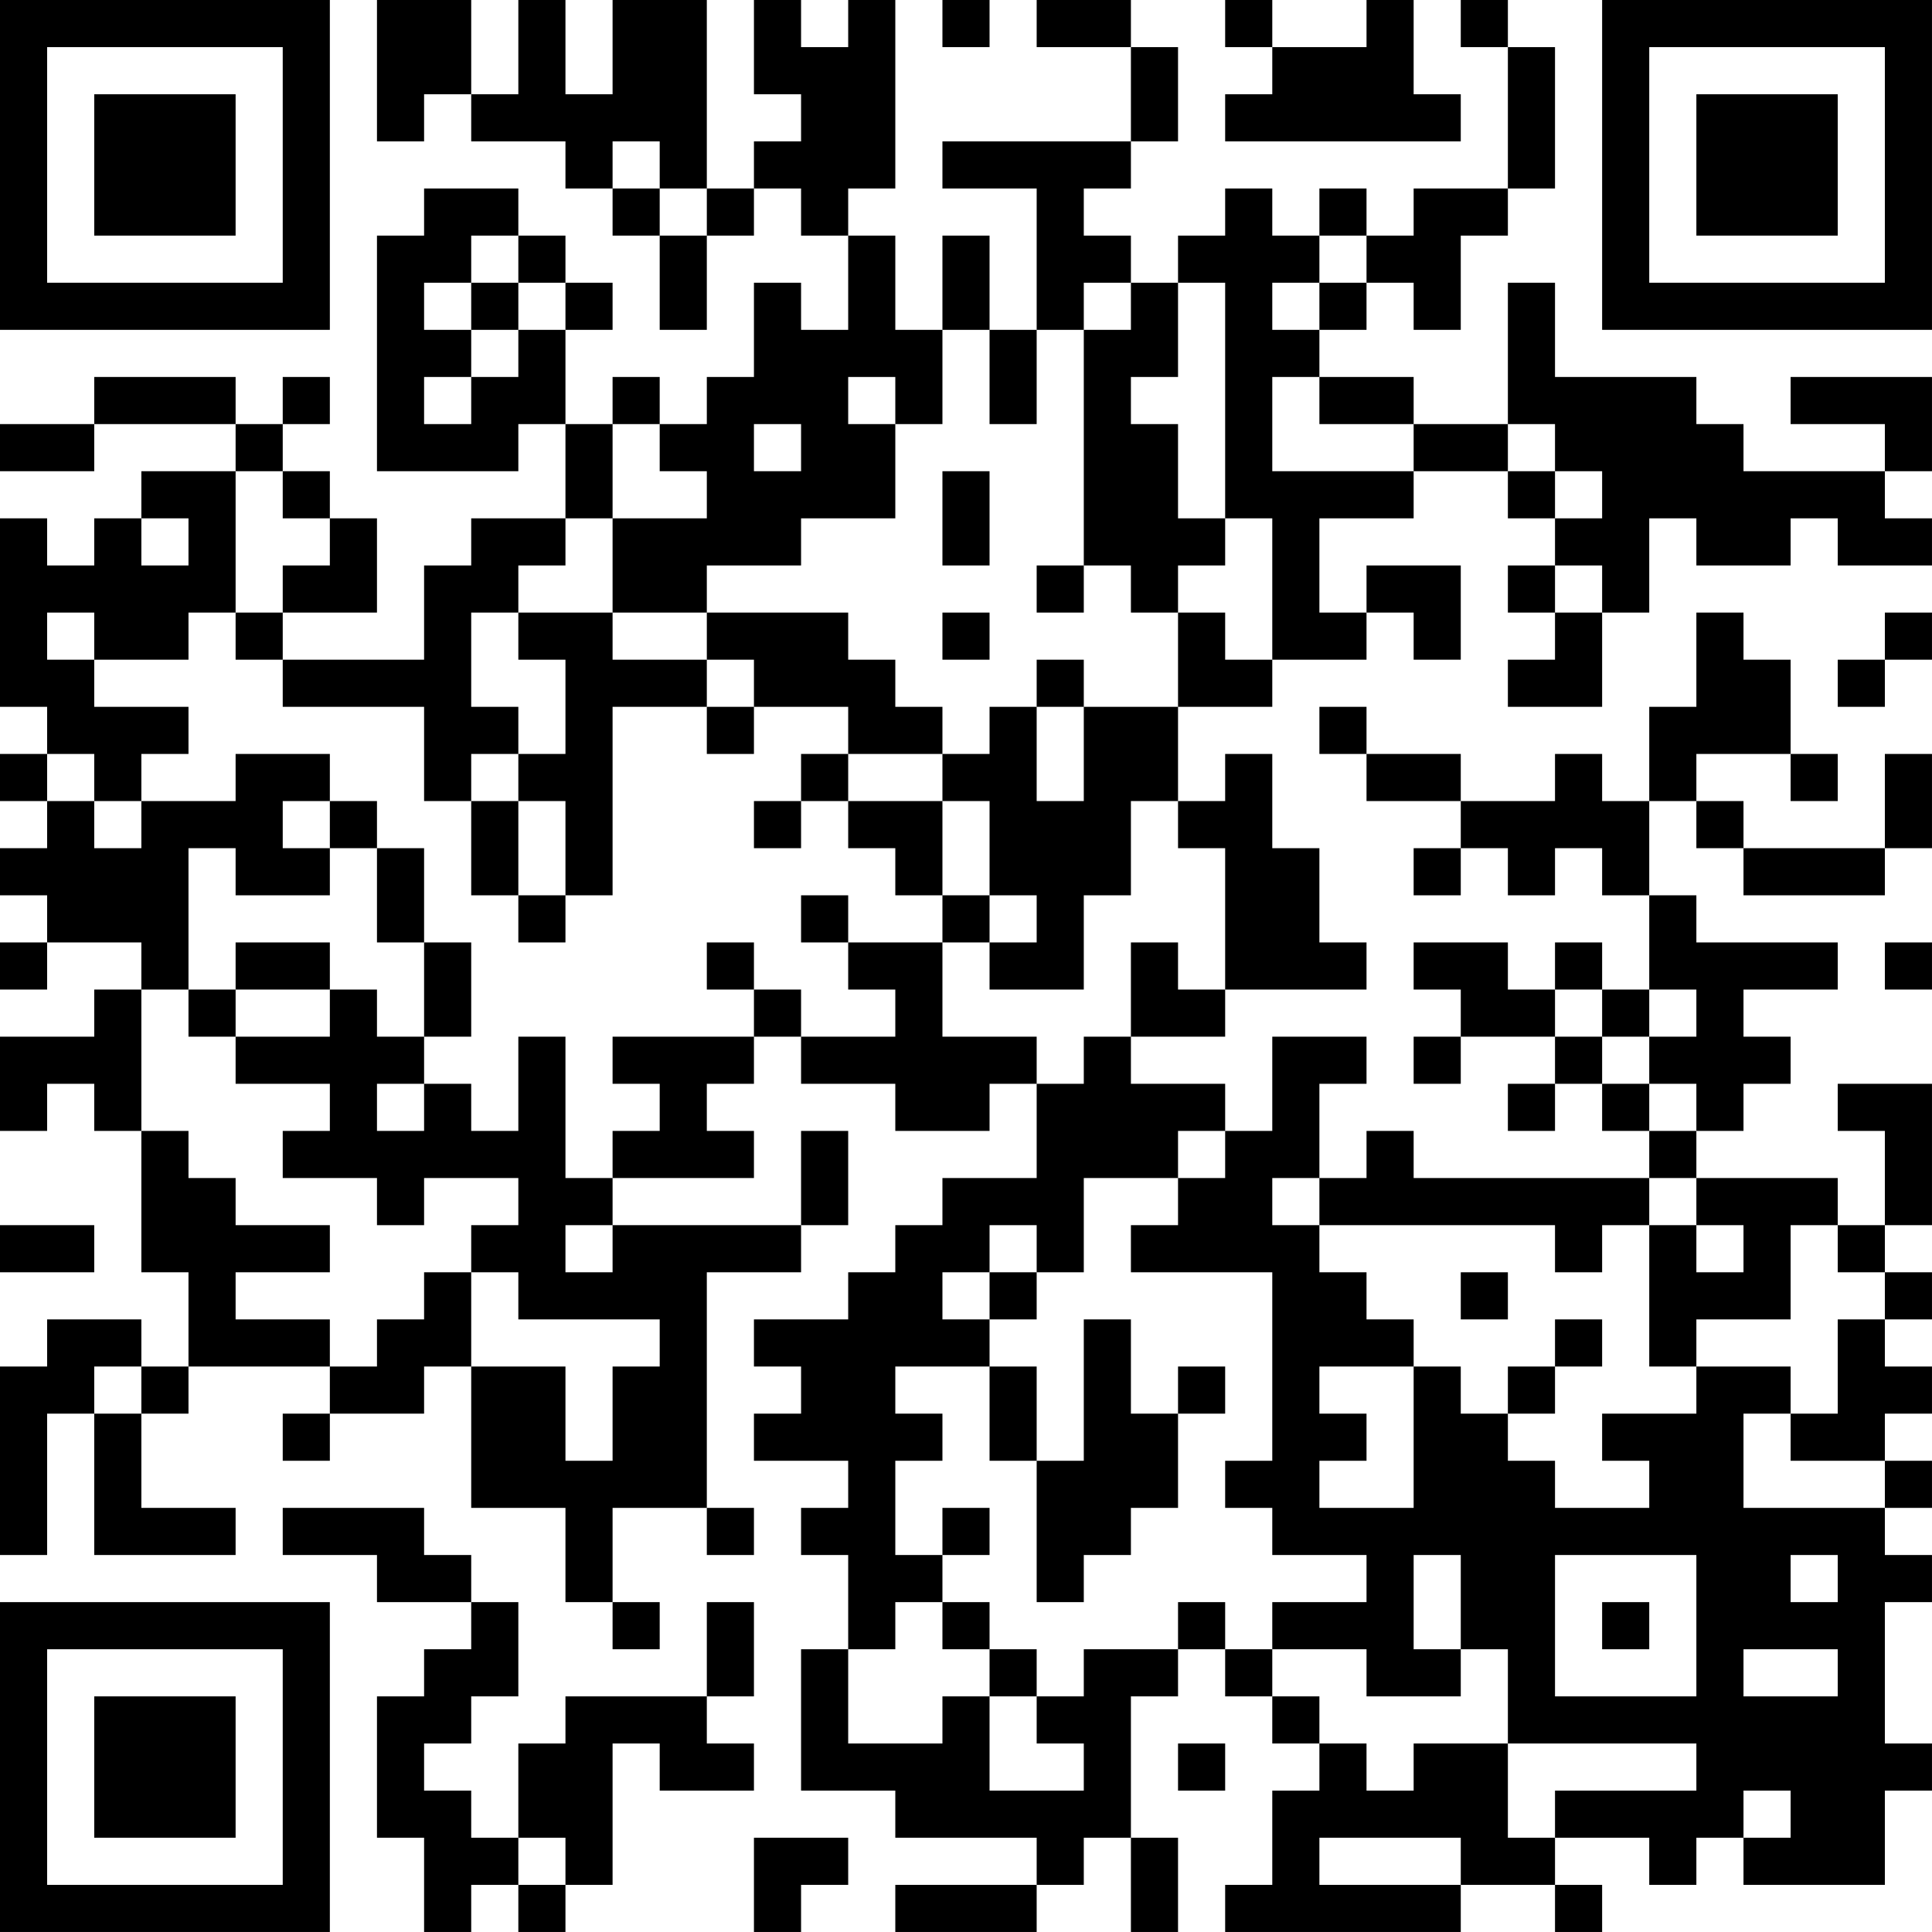 <?xml version="1.0" encoding="UTF-8"?>
<svg xmlns="http://www.w3.org/2000/svg" version="1.1" width="200" height="200" viewBox="0 0 200 200"><rect x="0" y="0" width="200" height="200" fill="#ffffff"/><g transform="scale(4.878)"><g transform="translate(0,0)"><path fill-rule="evenodd" d="M8 0L8 3L9 3L9 2L10 2L10 3L12 3L12 4L13 4L13 5L14 5L14 7L15 7L15 5L16 5L16 4L17 4L17 5L18 5L18 7L17 7L17 6L16 6L16 8L15 8L15 9L14 9L14 8L13 8L13 9L12 9L12 7L13 7L13 6L12 6L12 5L11 5L11 4L9 4L9 5L8 5L8 10L11 10L11 9L12 9L12 11L10 11L10 12L9 12L9 14L6 14L6 13L8 13L8 11L7 11L7 10L6 10L6 9L7 9L7 8L6 8L6 9L5 9L5 8L2 8L2 9L0 9L0 10L2 10L2 9L5 9L5 10L3 10L3 11L2 11L2 12L1 12L1 11L0 11L0 15L1 15L1 16L0 16L0 17L1 17L1 18L0 18L0 19L1 19L1 20L0 20L0 21L1 21L1 20L3 20L3 21L2 21L2 22L0 22L0 24L1 24L1 23L2 23L2 24L3 24L3 27L4 27L4 29L3 29L3 28L1 28L1 29L0 29L0 33L1 33L1 30L2 30L2 33L5 33L5 32L3 32L3 30L4 30L4 29L7 29L7 30L6 30L6 31L7 31L7 30L9 30L9 29L10 29L10 32L12 32L12 34L13 34L13 35L14 35L14 34L13 34L13 32L15 32L15 33L16 33L16 32L15 32L15 27L17 27L17 26L18 26L18 24L17 24L17 26L13 26L13 25L16 25L16 24L15 24L15 23L16 23L16 22L17 22L17 23L19 23L19 24L21 24L21 23L22 23L22 25L20 25L20 26L19 26L19 27L18 27L18 28L16 28L16 29L17 29L17 30L16 30L16 31L18 31L18 32L17 32L17 33L18 33L18 35L17 35L17 38L19 38L19 39L22 39L22 40L19 40L19 41L22 41L22 40L23 40L23 39L24 39L24 41L25 41L25 39L24 39L24 36L25 36L25 35L26 35L26 36L27 36L27 37L28 37L28 38L27 38L27 40L26 40L26 41L31 41L31 40L33 40L33 41L34 41L34 40L33 40L33 39L35 39L35 40L36 40L36 39L37 39L37 40L40 40L40 38L41 38L41 37L40 37L40 34L41 34L41 33L40 33L40 32L41 32L41 31L40 31L40 30L41 30L41 29L40 29L40 28L41 28L41 27L40 27L40 26L41 26L41 23L39 23L39 24L40 24L40 26L39 26L39 25L36 25L36 24L37 24L37 23L38 23L38 22L37 22L37 21L39 21L39 20L36 20L36 19L35 19L35 17L36 17L36 18L37 18L37 19L40 19L40 18L41 18L41 16L40 16L40 18L37 18L37 17L36 17L36 16L38 16L38 17L39 17L39 16L38 16L38 14L37 14L37 13L36 13L36 15L35 15L35 17L34 17L34 16L33 16L33 17L31 17L31 16L29 16L29 15L28 15L28 16L29 16L29 17L31 17L31 18L30 18L30 19L31 19L31 18L32 18L32 19L33 19L33 18L34 18L34 19L35 19L35 21L34 21L34 20L33 20L33 21L32 21L32 20L30 20L30 21L31 21L31 22L30 22L30 23L31 23L31 22L33 22L33 23L32 23L32 24L33 24L33 23L34 23L34 24L35 24L35 25L30 25L30 24L29 24L29 25L28 25L28 23L29 23L29 22L27 22L27 24L26 24L26 23L24 23L24 22L26 22L26 21L29 21L29 20L28 20L28 18L27 18L27 16L26 16L26 17L25 17L25 15L27 15L27 14L29 14L29 13L30 13L30 14L31 14L31 12L29 12L29 13L28 13L28 11L30 11L30 10L32 10L32 11L33 11L33 12L32 12L32 13L33 13L33 14L32 14L32 15L34 15L34 13L35 13L35 11L36 11L36 12L38 12L38 11L39 11L39 12L41 12L41 11L40 11L40 10L41 10L41 8L38 8L38 9L40 9L40 10L37 10L37 9L36 9L36 8L33 8L33 6L32 6L32 9L30 9L30 8L28 8L28 7L29 7L29 6L30 6L30 7L31 7L31 5L32 5L32 4L33 4L33 1L32 1L32 0L31 0L31 1L32 1L32 4L30 4L30 5L29 5L29 4L28 4L28 5L27 5L27 4L26 4L26 5L25 5L25 6L24 6L24 5L23 5L23 4L24 4L24 3L25 3L25 1L24 1L24 0L22 0L22 1L24 1L24 3L20 3L20 4L22 4L22 7L21 7L21 5L20 5L20 7L19 7L19 5L18 5L18 4L19 4L19 0L18 0L18 1L17 1L17 0L16 0L16 2L17 2L17 3L16 3L16 4L15 4L15 0L13 0L13 2L12 2L12 0L11 0L11 2L10 2L10 0ZM20 0L20 1L21 1L21 0ZM26 0L26 1L27 1L27 2L26 2L26 3L31 3L31 2L30 2L30 0L29 0L29 1L27 1L27 0ZM13 3L13 4L14 4L14 5L15 5L15 4L14 4L14 3ZM10 5L10 6L9 6L9 7L10 7L10 8L9 8L9 9L10 9L10 8L11 8L11 7L12 7L12 6L11 6L11 5ZM28 5L28 6L27 6L27 7L28 7L28 6L29 6L29 5ZM10 6L10 7L11 7L11 6ZM23 6L23 7L22 7L22 9L21 9L21 7L20 7L20 9L19 9L19 8L18 8L18 9L19 9L19 11L17 11L17 12L15 12L15 13L13 13L13 11L15 11L15 10L14 10L14 9L13 9L13 11L12 11L12 12L11 12L11 13L10 13L10 15L11 15L11 16L10 16L10 17L9 17L9 15L6 15L6 14L5 14L5 13L6 13L6 12L7 12L7 11L6 11L6 10L5 10L5 13L4 13L4 14L2 14L2 13L1 13L1 14L2 14L2 15L4 15L4 16L3 16L3 17L2 17L2 16L1 16L1 17L2 17L2 18L3 18L3 17L5 17L5 16L7 16L7 17L6 17L6 18L7 18L7 19L5 19L5 18L4 18L4 21L3 21L3 24L4 24L4 25L5 25L5 26L7 26L7 27L5 27L5 28L7 28L7 29L8 29L8 28L9 28L9 27L10 27L10 29L12 29L12 31L13 31L13 29L14 29L14 28L11 28L11 27L10 27L10 26L11 26L11 25L9 25L9 26L8 26L8 25L6 25L6 24L7 24L7 23L5 23L5 22L7 22L7 21L8 21L8 22L9 22L9 23L8 23L8 24L9 24L9 23L10 23L10 24L11 24L11 22L12 22L12 25L13 25L13 24L14 24L14 23L13 23L13 22L16 22L16 21L17 21L17 22L19 22L19 21L18 21L18 20L20 20L20 22L22 22L22 23L23 23L23 22L24 22L24 20L25 20L25 21L26 21L26 18L25 18L25 17L24 17L24 19L23 19L23 21L21 21L21 20L22 20L22 19L21 19L21 17L20 17L20 16L21 16L21 15L22 15L22 17L23 17L23 15L25 15L25 13L26 13L26 14L27 14L27 11L26 11L26 6L25 6L25 8L24 8L24 9L25 9L25 11L26 11L26 12L25 12L25 13L24 13L24 12L23 12L23 7L24 7L24 6ZM27 8L27 10L30 10L30 9L28 9L28 8ZM16 9L16 10L17 10L17 9ZM32 9L32 10L33 10L33 11L34 11L34 10L33 10L33 9ZM20 10L20 12L21 12L21 10ZM3 11L3 12L4 12L4 11ZM22 12L22 13L23 13L23 12ZM33 12L33 13L34 13L34 12ZM11 13L11 14L12 14L12 16L11 16L11 17L10 17L10 19L11 19L11 20L12 20L12 19L13 19L13 15L15 15L15 16L16 16L16 15L18 15L18 16L17 16L17 17L16 17L16 18L17 18L17 17L18 17L18 18L19 18L19 19L20 19L20 20L21 20L21 19L20 19L20 17L18 17L18 16L20 16L20 15L19 15L19 14L18 14L18 13L15 13L15 14L13 14L13 13ZM20 13L20 14L21 14L21 13ZM40 13L40 14L39 14L39 15L40 15L40 14L41 14L41 13ZM15 14L15 15L16 15L16 14ZM22 14L22 15L23 15L23 14ZM7 17L7 18L8 18L8 20L9 20L9 22L10 22L10 20L9 20L9 18L8 18L8 17ZM11 17L11 19L12 19L12 17ZM17 19L17 20L18 20L18 19ZM5 20L5 21L4 21L4 22L5 22L5 21L7 21L7 20ZM15 20L15 21L16 21L16 20ZM40 20L40 21L41 21L41 20ZM33 21L33 22L34 22L34 23L35 23L35 24L36 24L36 23L35 23L35 22L36 22L36 21L35 21L35 22L34 22L34 21ZM25 24L25 25L23 25L23 27L22 27L22 26L21 26L21 27L20 27L20 28L21 28L21 29L19 29L19 30L20 30L20 31L19 31L19 33L20 33L20 34L19 34L19 35L18 35L18 37L20 37L20 36L21 36L21 38L23 38L23 37L22 37L22 36L23 36L23 35L25 35L25 34L26 34L26 35L27 35L27 36L28 36L28 37L29 37L29 38L30 38L30 37L32 37L32 39L33 39L33 38L36 38L36 37L32 37L32 35L31 35L31 33L30 33L30 35L31 35L31 36L29 36L29 35L27 35L27 34L29 34L29 33L27 33L27 32L26 32L26 31L27 31L27 27L24 27L24 26L25 26L25 25L26 25L26 24ZM27 25L27 26L28 26L28 27L29 27L29 28L30 28L30 29L28 29L28 30L29 30L29 31L28 31L28 32L30 32L30 29L31 29L31 30L32 30L32 31L33 31L33 32L35 32L35 31L34 31L34 30L36 30L36 29L38 29L38 30L37 30L37 32L40 32L40 31L38 31L38 30L39 30L39 28L40 28L40 27L39 27L39 26L38 26L38 28L36 28L36 29L35 29L35 26L36 26L36 27L37 27L37 26L36 26L36 25L35 25L35 26L34 26L34 27L33 27L33 26L28 26L28 25ZM0 26L0 27L2 27L2 26ZM12 26L12 27L13 27L13 26ZM21 27L21 28L22 28L22 27ZM31 27L31 28L32 28L32 27ZM23 28L23 31L22 31L22 29L21 29L21 31L22 31L22 34L23 34L23 33L24 33L24 32L25 32L25 30L26 30L26 29L25 29L25 30L24 30L24 28ZM33 28L33 29L32 29L32 30L33 30L33 29L34 29L34 28ZM2 29L2 30L3 30L3 29ZM6 32L6 33L8 33L8 34L10 34L10 35L9 35L9 36L8 36L8 39L9 39L9 41L10 41L10 40L11 40L11 41L12 41L12 40L13 40L13 37L14 37L14 38L16 38L16 37L15 37L15 36L16 36L16 34L15 34L15 36L12 36L12 37L11 37L11 39L10 39L10 38L9 38L9 37L10 37L10 36L11 36L11 34L10 34L10 33L9 33L9 32ZM20 32L20 33L21 33L21 32ZM33 33L33 36L36 36L36 33ZM38 33L38 34L39 34L39 33ZM20 34L20 35L21 35L21 36L22 36L22 35L21 35L21 34ZM34 34L34 35L35 35L35 34ZM37 35L37 36L39 36L39 35ZM25 37L25 38L26 38L26 37ZM37 38L37 39L38 39L38 38ZM11 39L11 40L12 40L12 39ZM16 39L16 41L17 41L17 40L18 40L18 39ZM28 39L28 40L31 40L31 39ZM0 0L0 7L7 7L7 0ZM1 1L1 6L6 6L6 1ZM2 2L2 5L5 5L5 2ZM34 0L34 7L41 7L41 0ZM35 1L35 6L40 6L40 1ZM36 2L36 5L39 5L39 2ZM0 34L0 41L7 41L7 34ZM1 35L1 40L6 40L6 35ZM2 36L2 39L5 39L5 36Z" fill="#000000"/></g></g></svg>
